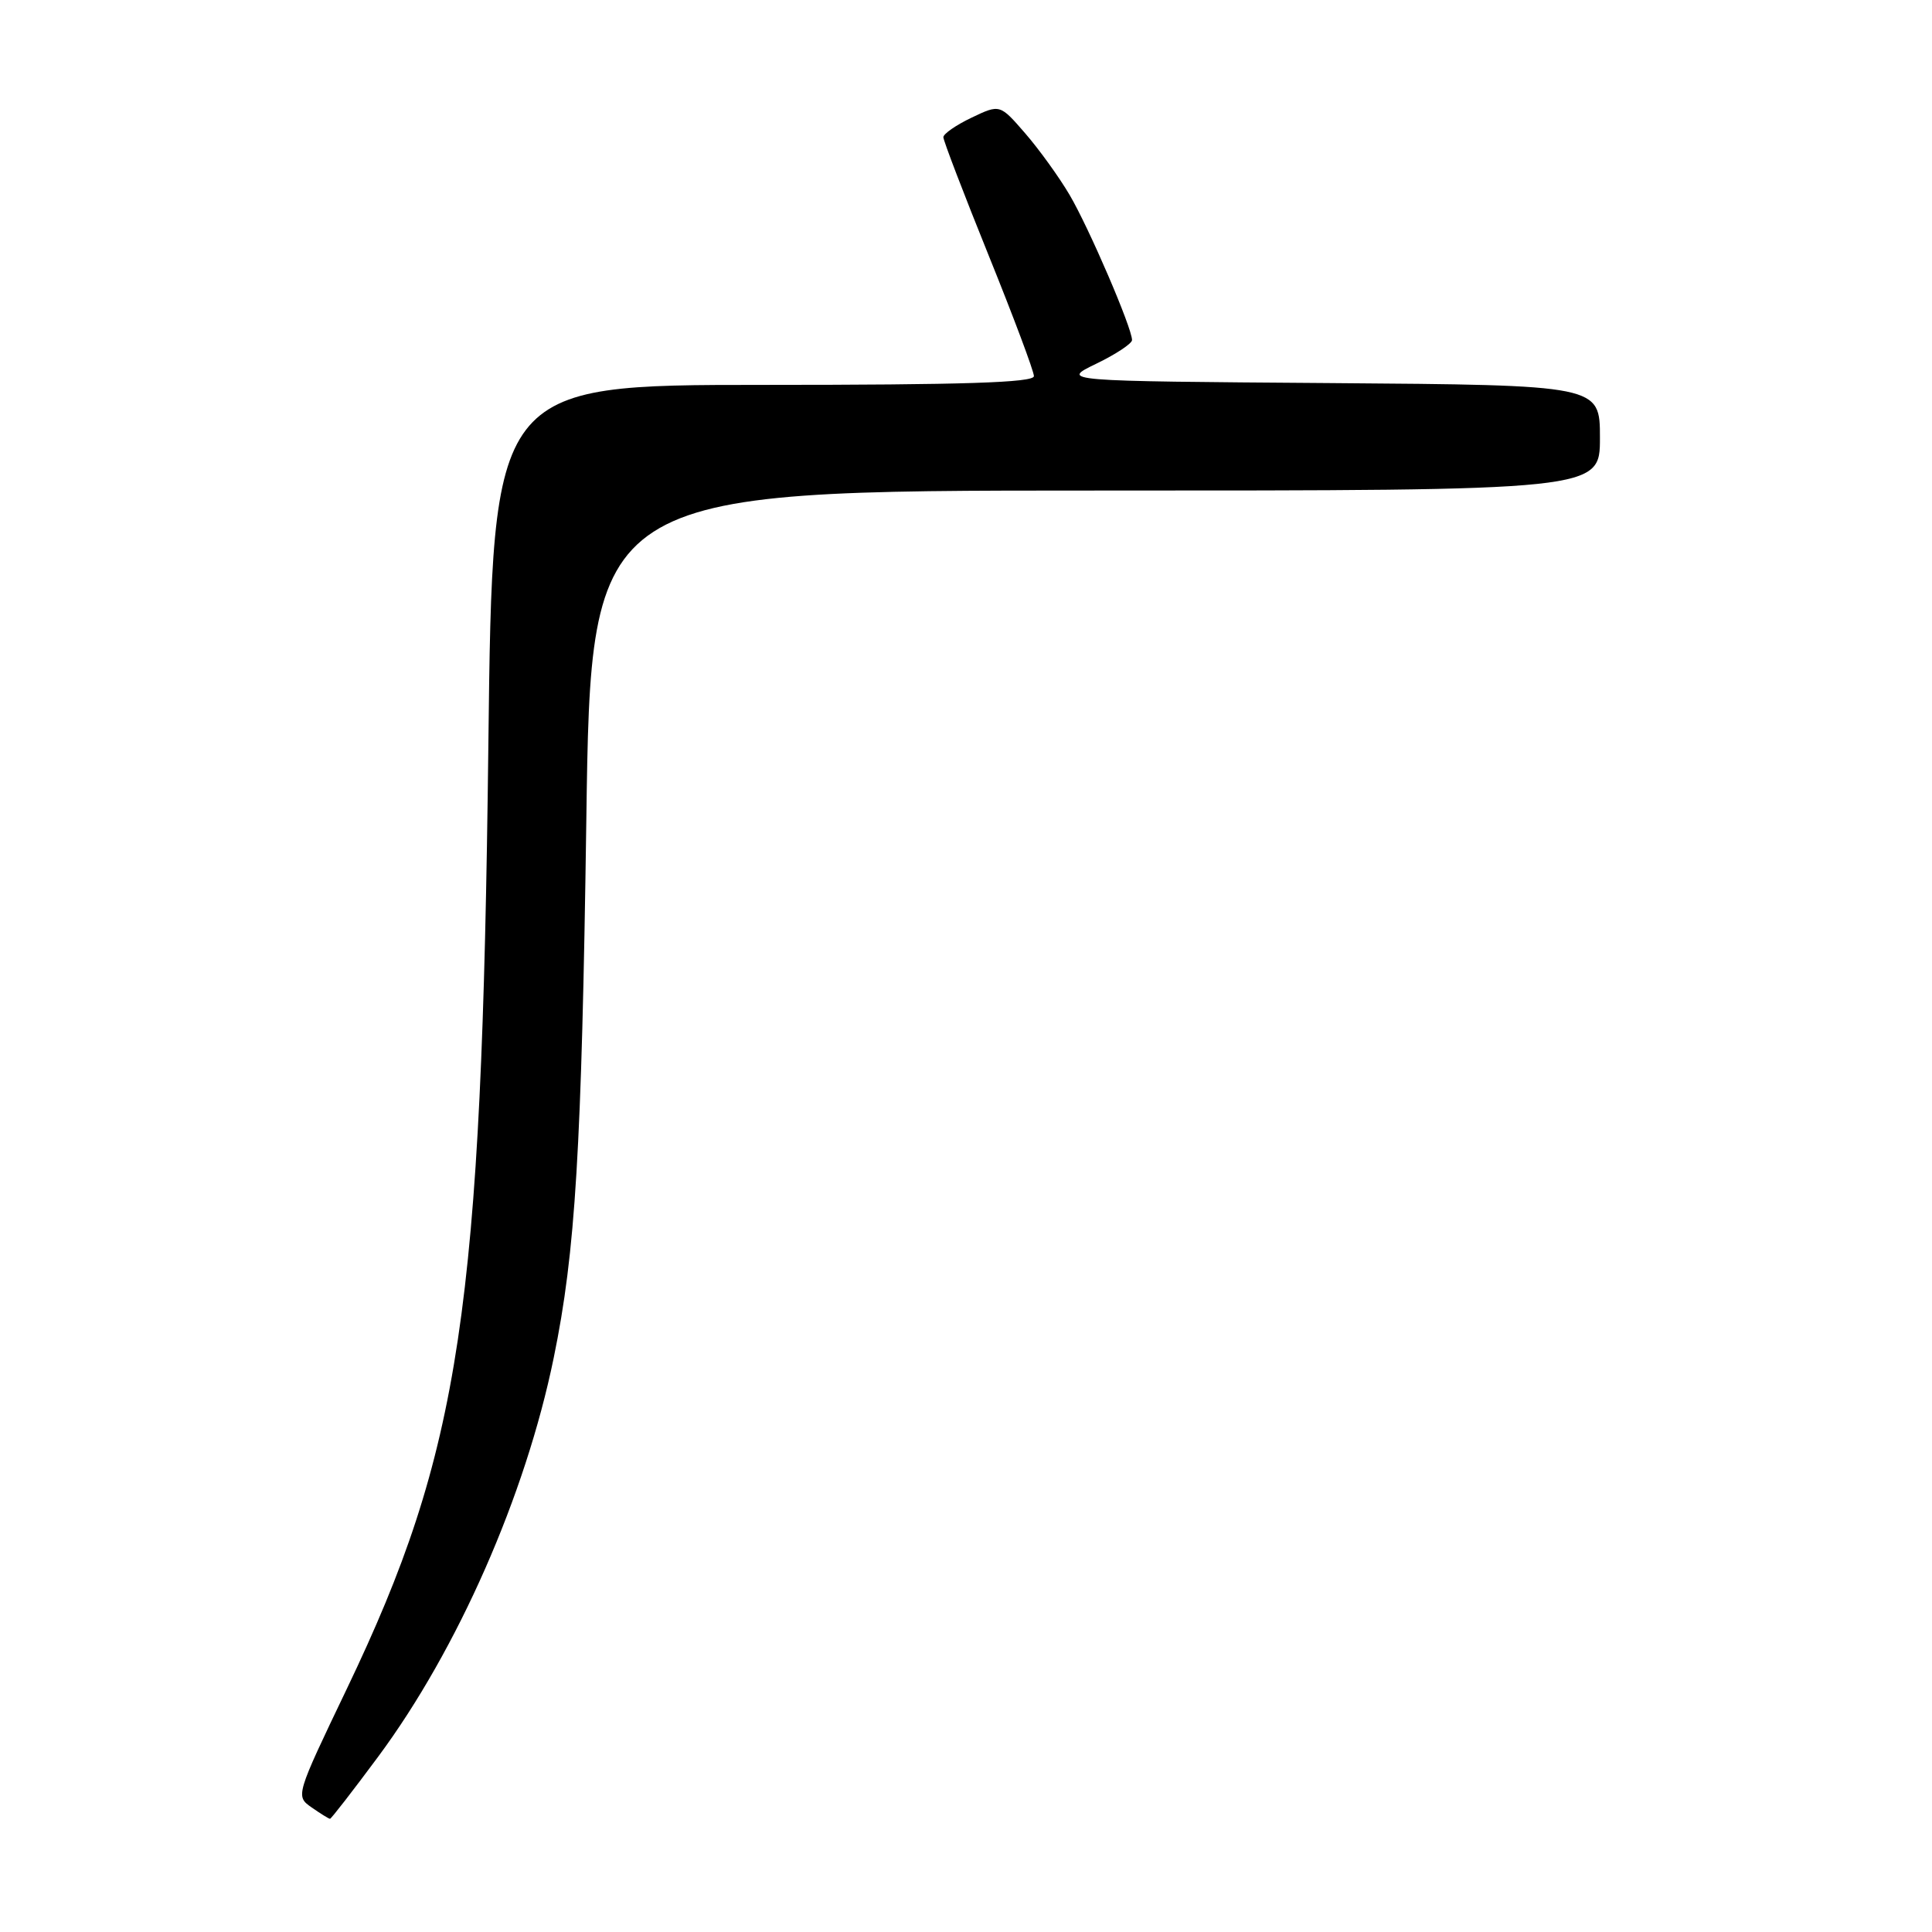 <?xml version="1.0" encoding="UTF-8" standalone="no"?>
<!DOCTYPE svg PUBLIC "-//W3C//DTD SVG 1.1//EN" "http://www.w3.org/Graphics/SVG/1.1/DTD/svg11.dtd" >
<svg xmlns="http://www.w3.org/2000/svg" xmlns:xlink="http://www.w3.org/1999/xlink" version="1.1" viewBox="0 0 256 256">
 <g >
 <path fill="currentColor"
d=" M 50.11 232.77 C 60.65 218.55 69.63 198.16 73.37 179.92 C 76.26 165.87 77.07 152.37 77.69 108.75 C 78.30 65.00 78.30 65.00 145.15 65.00 C 212.00 65.00 212.00 65.00 212.00 58.01 C 212.00 51.03 212.00 51.03 176.25 50.76 C 140.50 50.50 140.50 50.50 145.25 48.20 C 147.86 46.94 150.00 45.52 150.00 45.06 C 150.00 43.45 144.28 30.16 141.73 25.83 C 140.33 23.45 137.67 19.77 135.83 17.65 C 132.49 13.80 132.49 13.80 128.74 15.59 C 126.68 16.57 125.00 17.74 125.00 18.18 C 125.00 18.63 127.70 25.68 131.00 33.84 C 134.30 42.00 137.00 49.20 137.00 49.84 C 137.00 50.70 127.68 51.00 101.13 51.00 C 65.27 51.00 65.27 51.00 64.71 98.75 C 63.84 173.60 61.05 192.24 45.97 223.75 C 39.15 237.99 39.15 237.99 41.30 239.50 C 42.48 240.32 43.57 241.00 43.73 241.00 C 43.88 241.00 46.75 237.30 50.11 232.77 Z "/>
</g>
</svg>